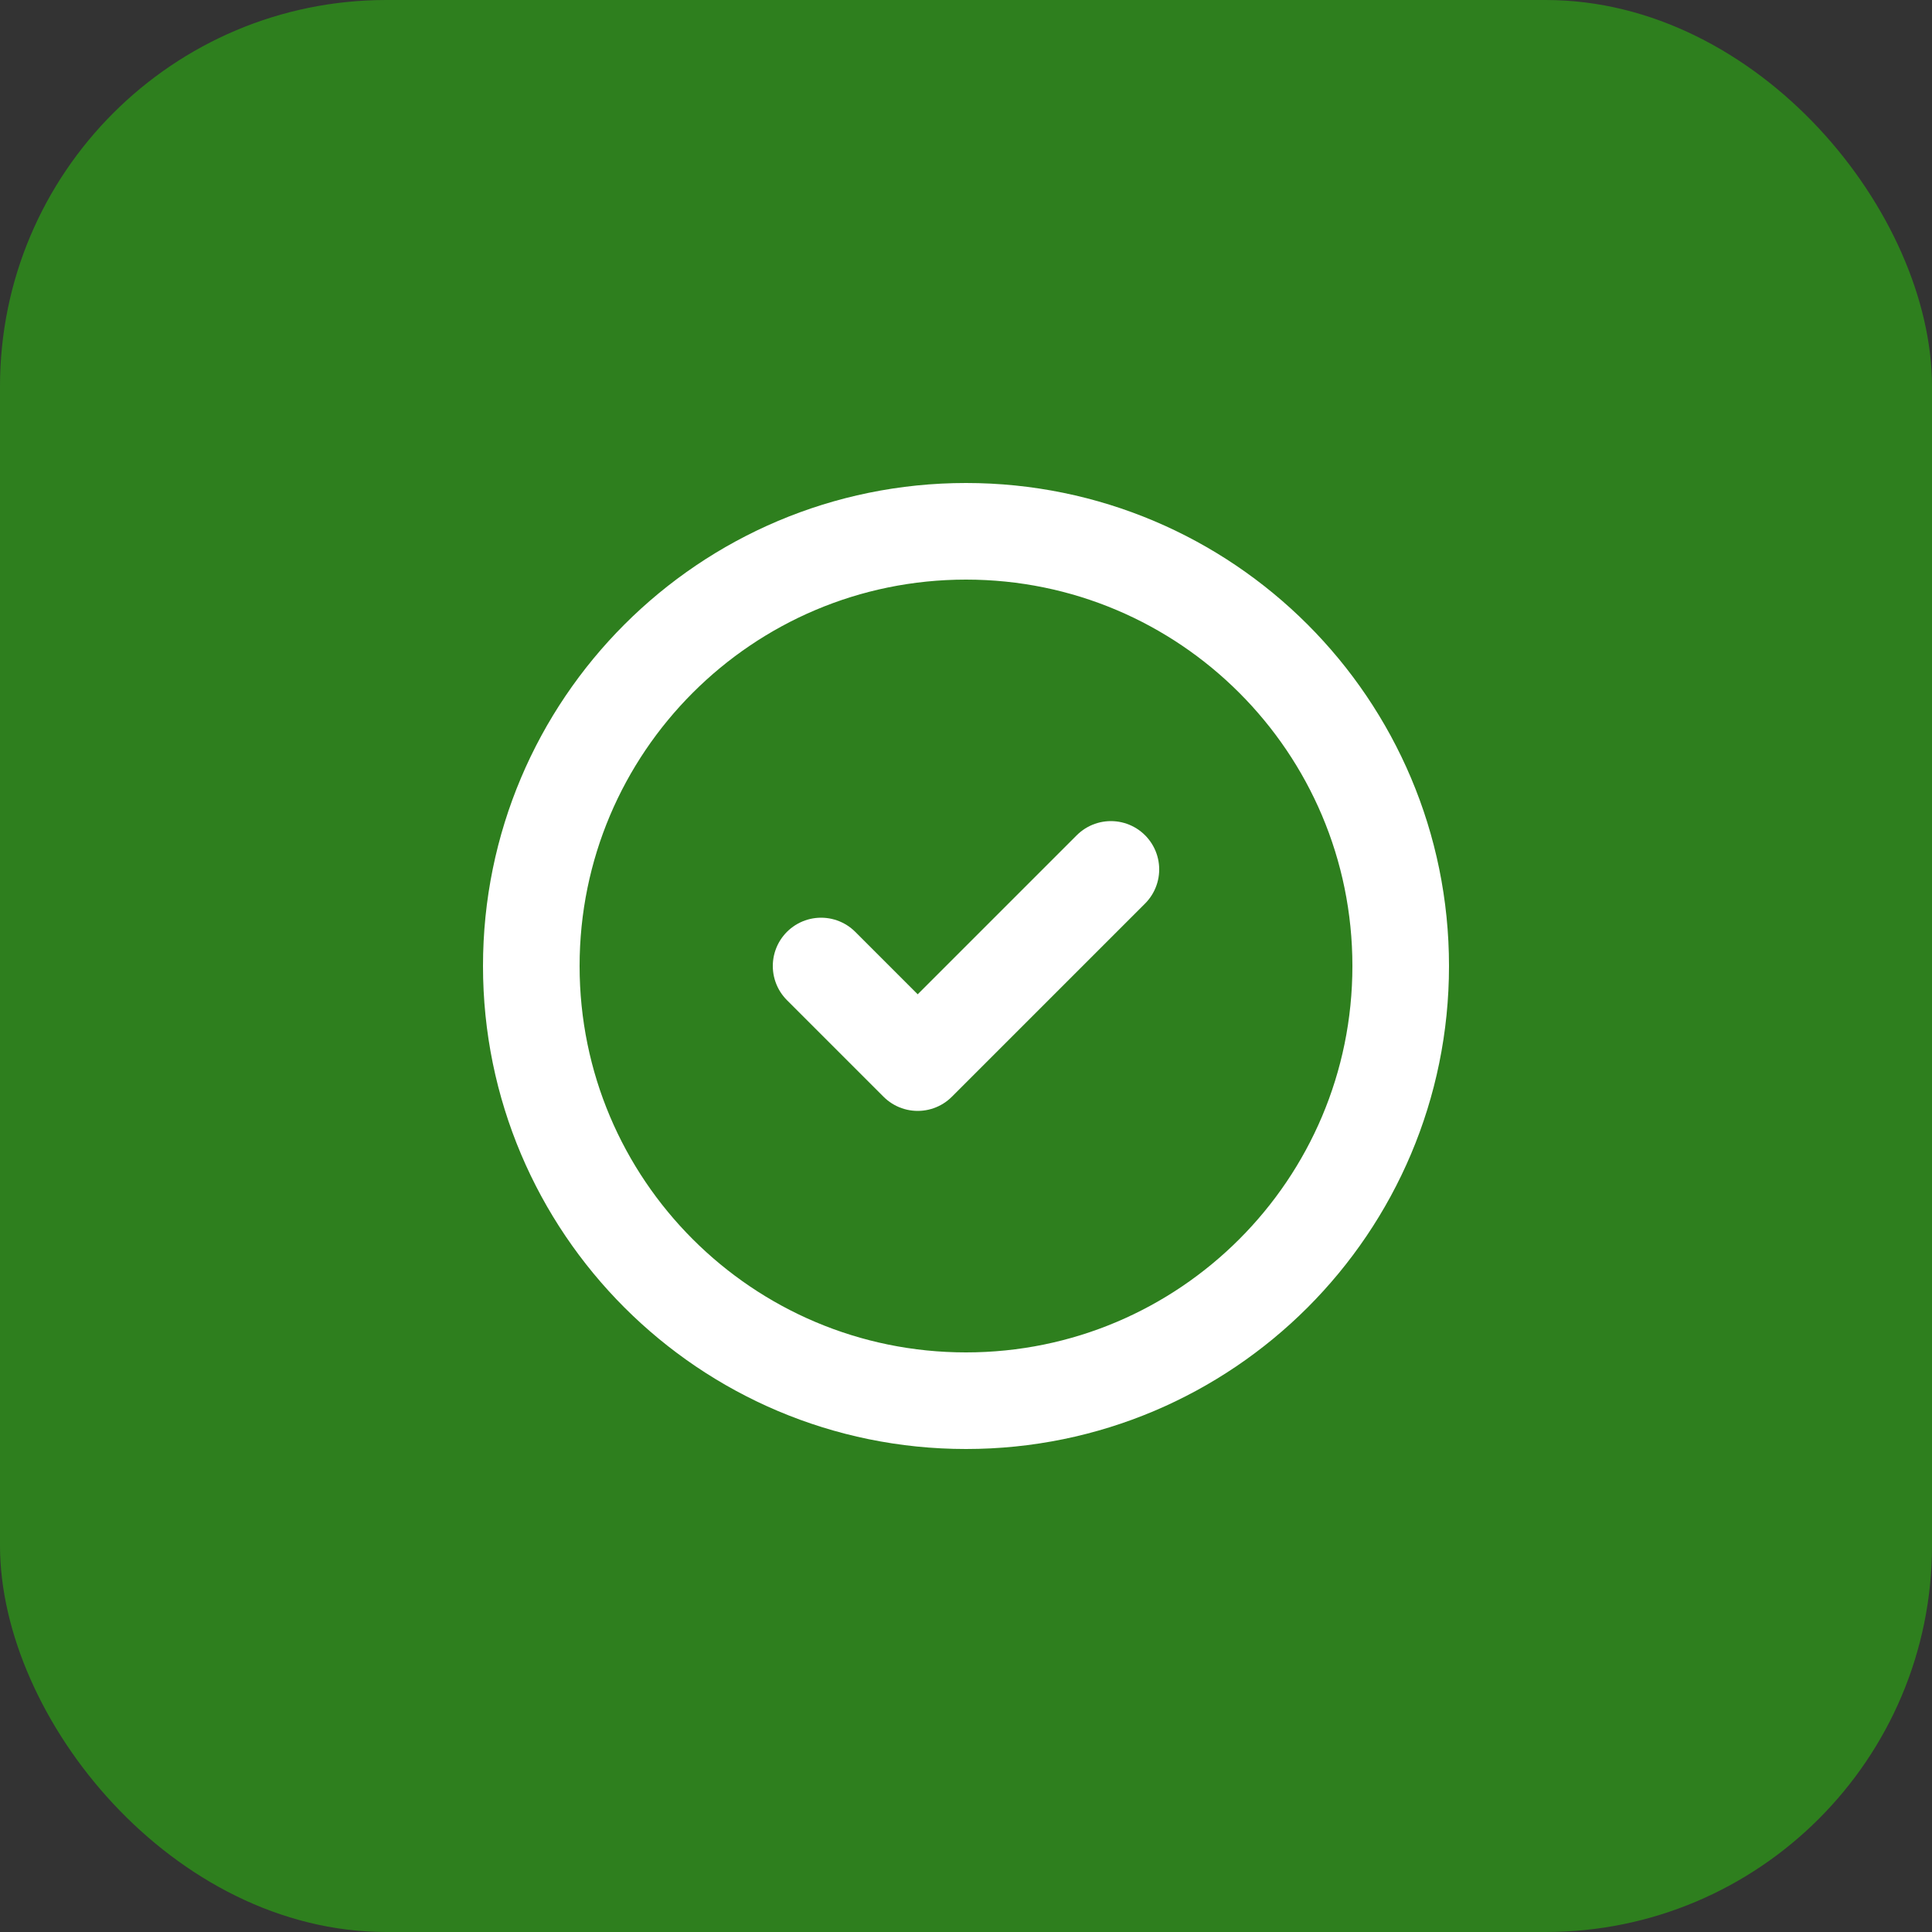 <svg width="40" height="40" viewBox="0 0 40 40" fill="none" xmlns="http://www.w3.org/2000/svg">
    <rect x="0" y="0" width="40" height="40" fill="#333333" stroke="none"/>
    <rect width="40" height="40" rx="8" fill="#2E7F1E"/>
    <path d="M20 29C24.971 29 29 24.971 29 20C29 15.029 24.971 11 20 11C15.029 11 11 15.029 11 20C11 24.971 15.029 29 20 29Z" stroke="white" stroke-width="2" stroke-miterlimit="10" stroke-linecap="round" stroke-linejoin="round"/>
    <path d="M23 18L19 22L17 20" stroke="white" stroke-width="2" stroke-linecap="round" stroke-linejoin="round"/>
</svg>
